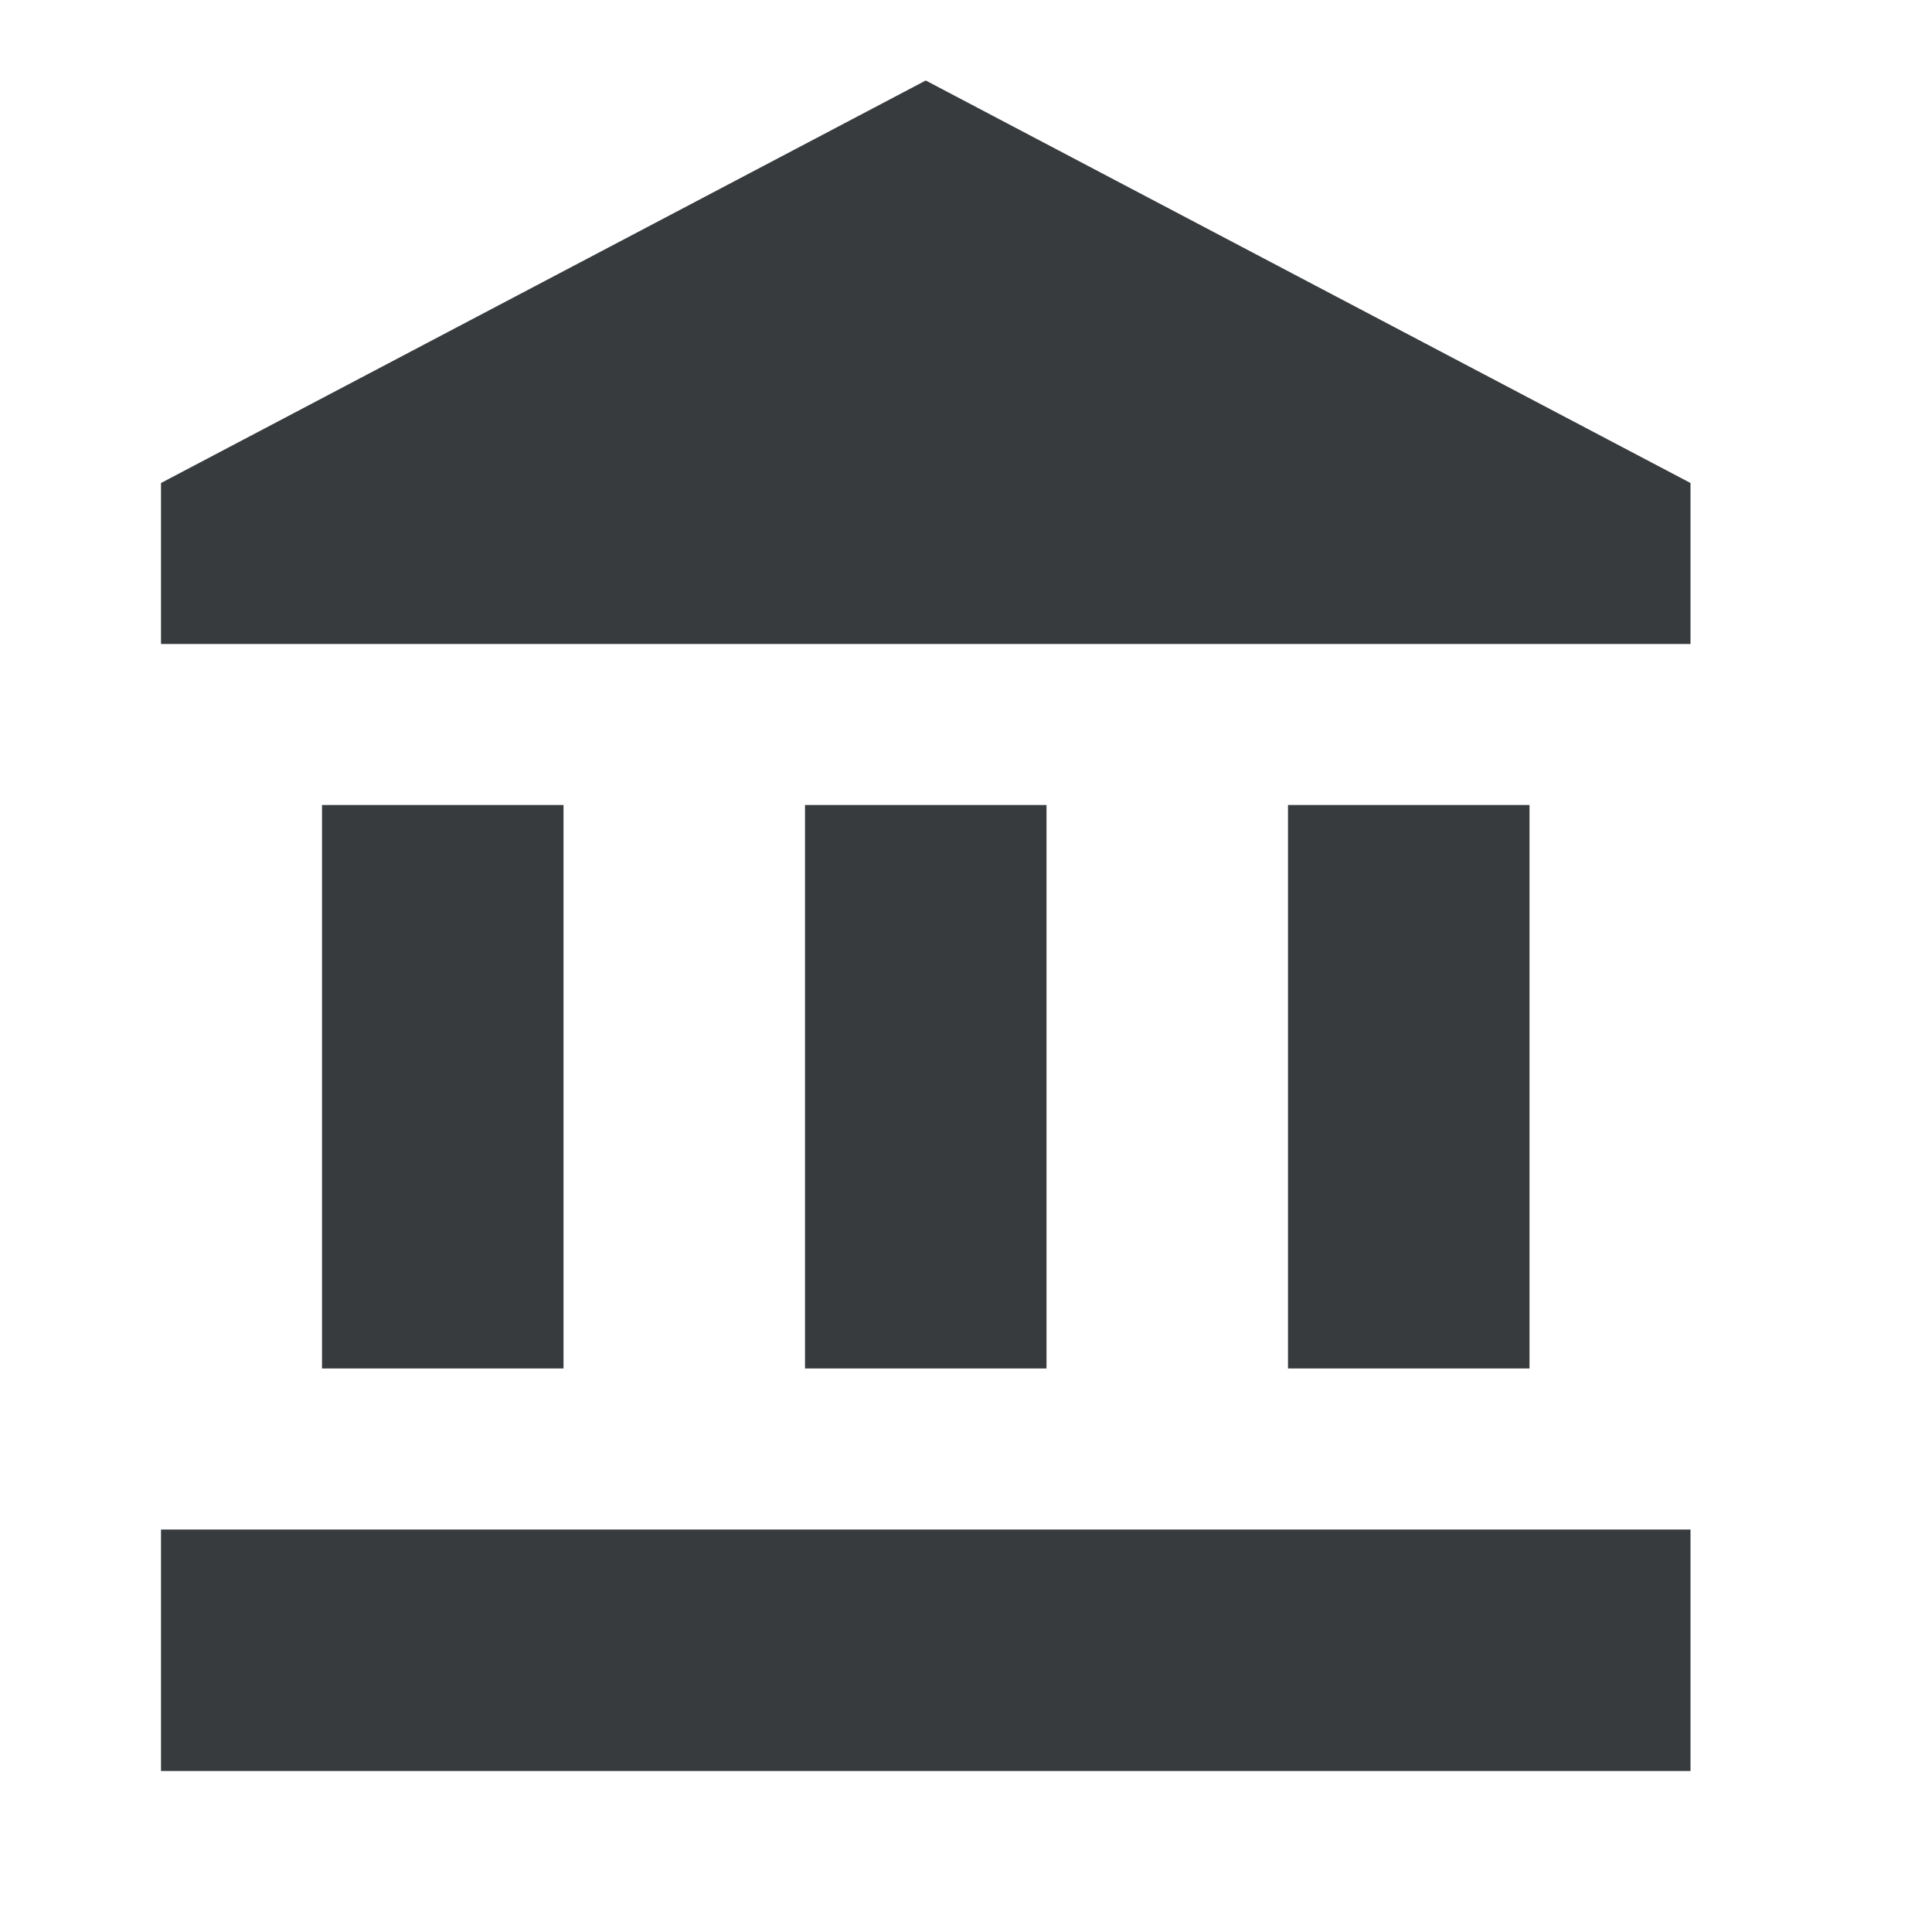 <svg xmlns="http://www.w3.org/2000/svg" width="60" height="60" viewBox="0 0 60 60"><defs><style>.a{fill:none;}.b{fill:#383b3d;}</style></defs><path class="a" d="M0,0H60V60H0Z"/><path class="b" d="M9,24.5V42h7.5V24.5Zm15,0V42h7.5V24.5ZM4,54.5H51.5V47H4Zm35-30V42h7.5V24.5ZM27.75,2,4,14.5v5H51.5v-5Z" transform="translate(1 0.5)"/></svg>